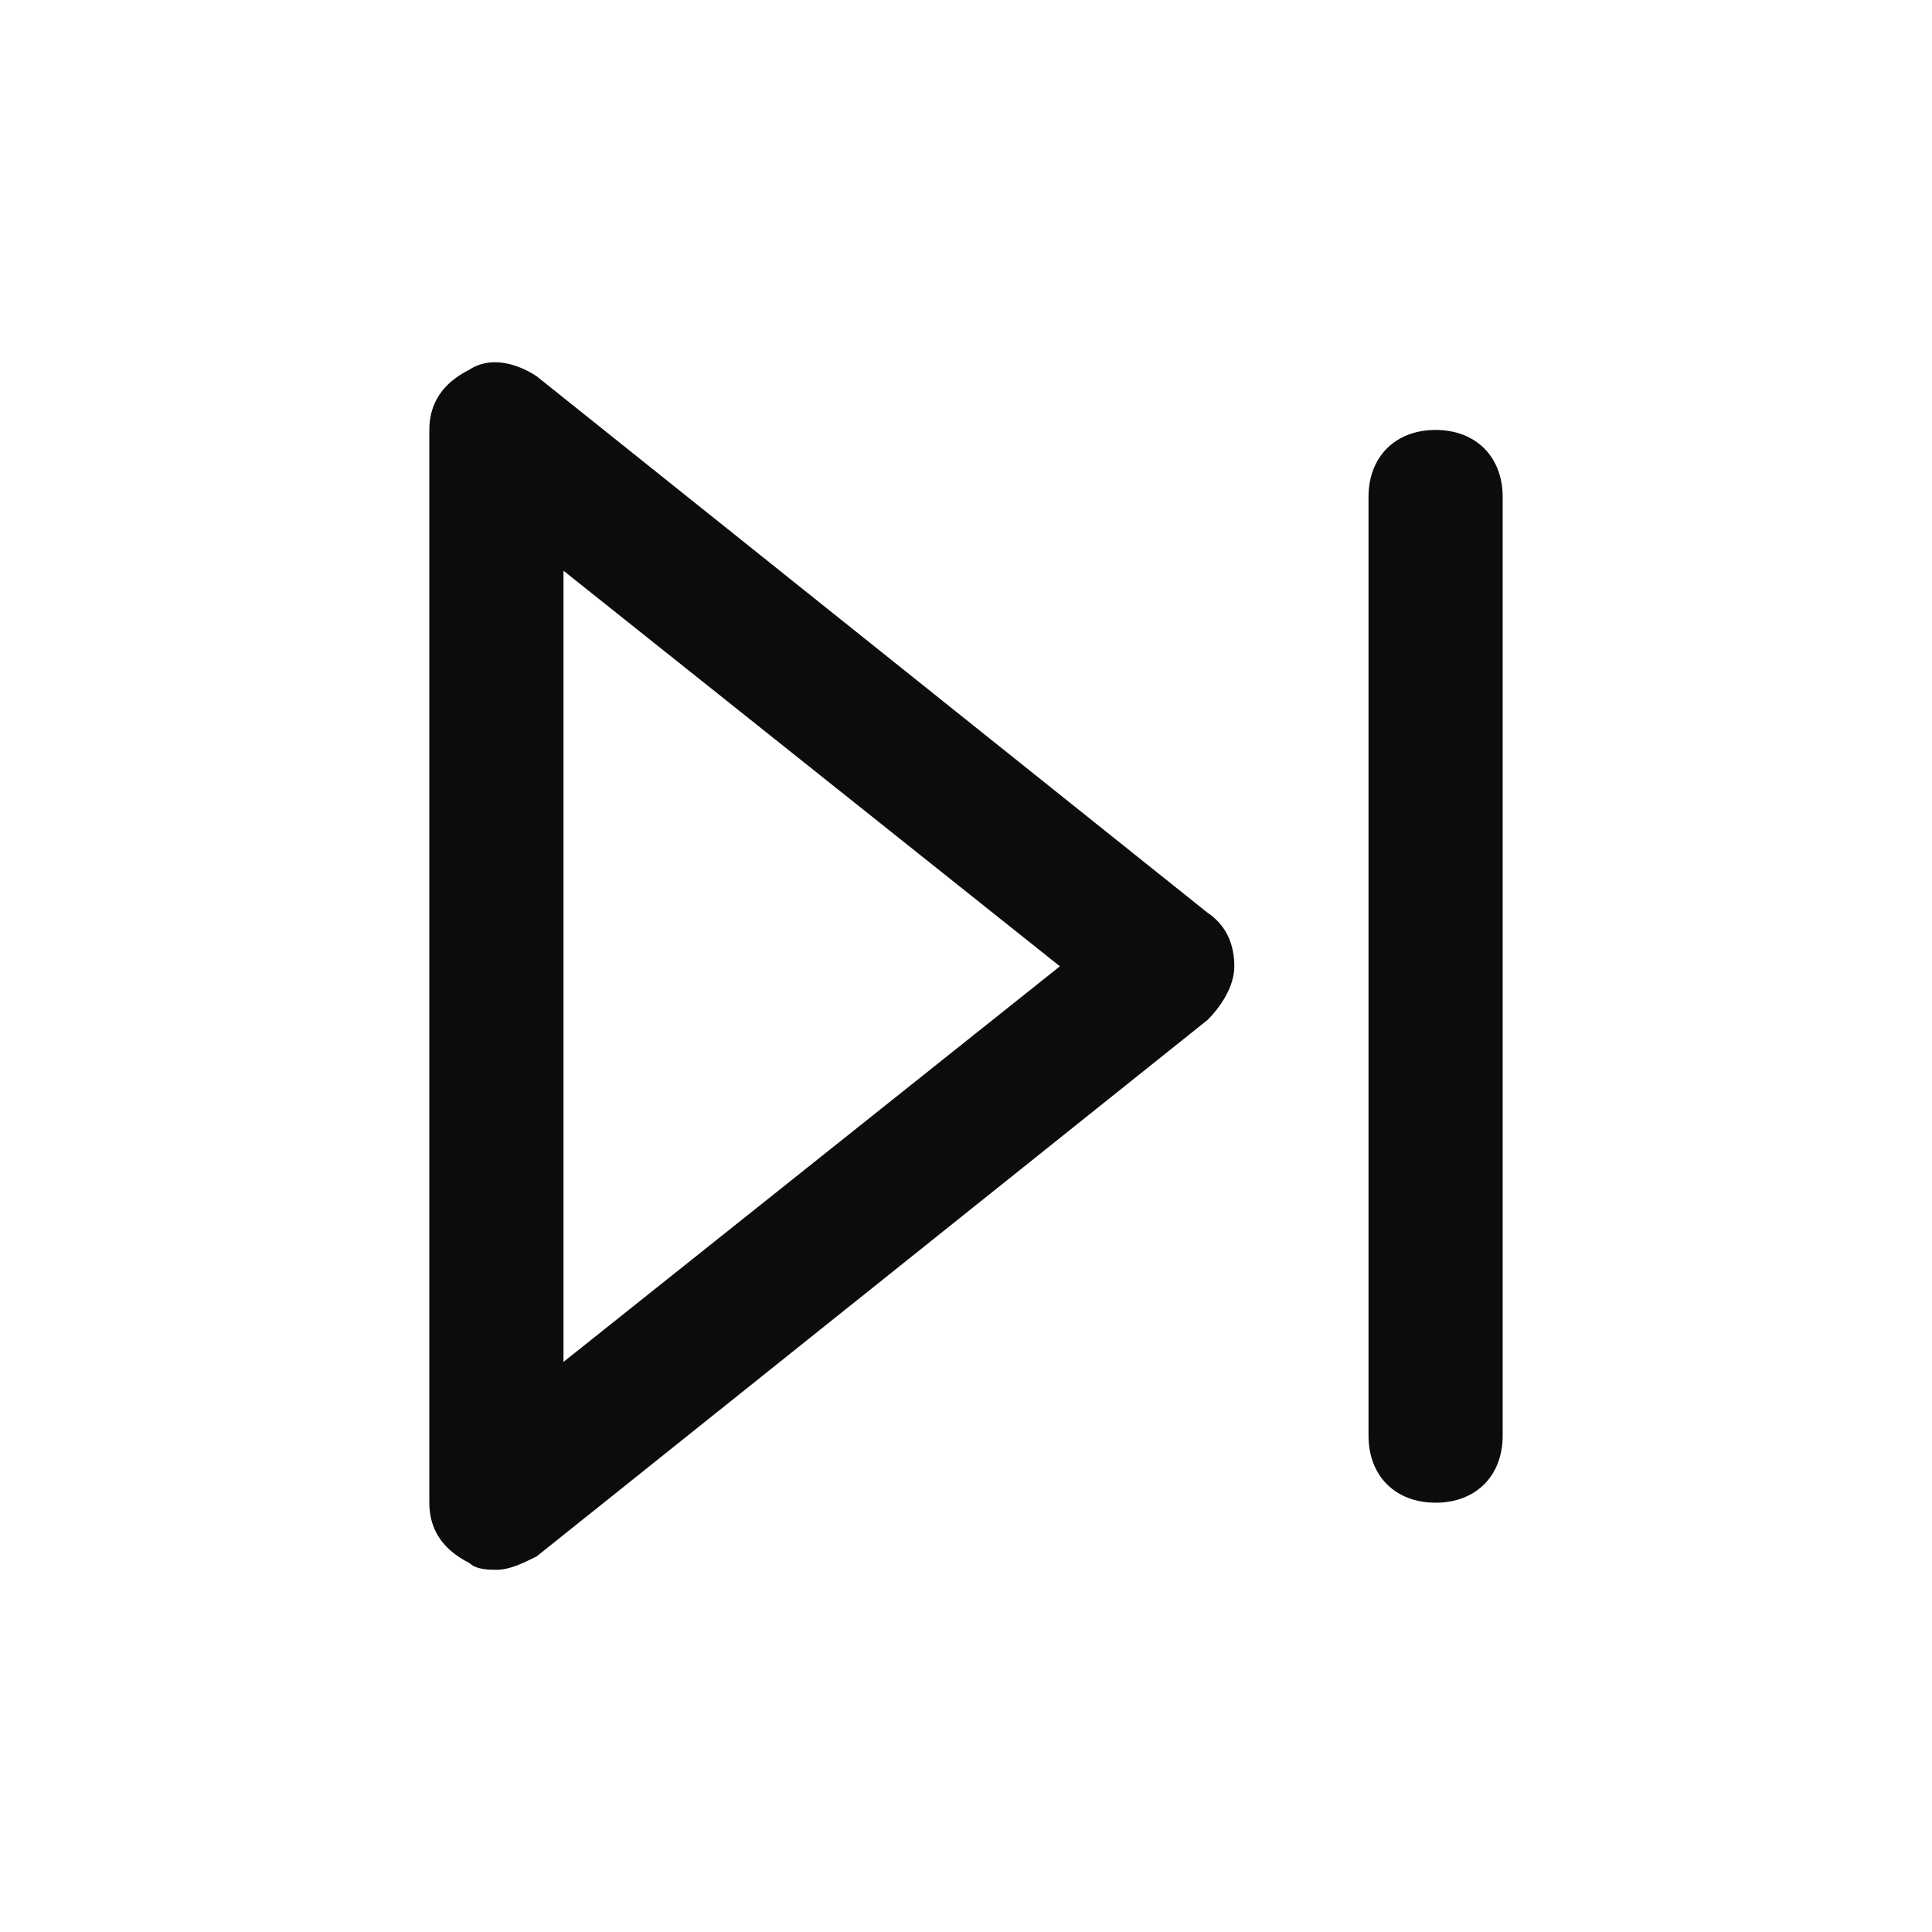 <svg enable-background="new 0 0 50 50" viewBox="0 0 50 50" xmlns="http://www.w3.org/2000/svg"><path clip-rule="evenodd" d="m13.889 9.738c-.521-.347-1.215-.521-1.736-.173-.695.347-1.042.868-1.042 1.562v27.764c0 .694.347 1.215 1.042 1.562.174.173.521.173.694.173.347 0 .695-.173 1.042-.347l17.361-13.882c.347-.347.694-.868.694-1.388 0-.52-.174-1.041-.694-1.388zm.694 5.032 12.847 10.238-12.847 10.238zm24.306 22.385v-24.293c0-1.041-.695-1.735-1.736-1.735-1.042 0-1.736.694-1.736 1.735v24.293c0 1.041.694 1.735 1.736 1.735 1.042 0 1.736-.694 1.736-1.735z" fill-opacity=".95" fill-rule="evenodd"/></svg>